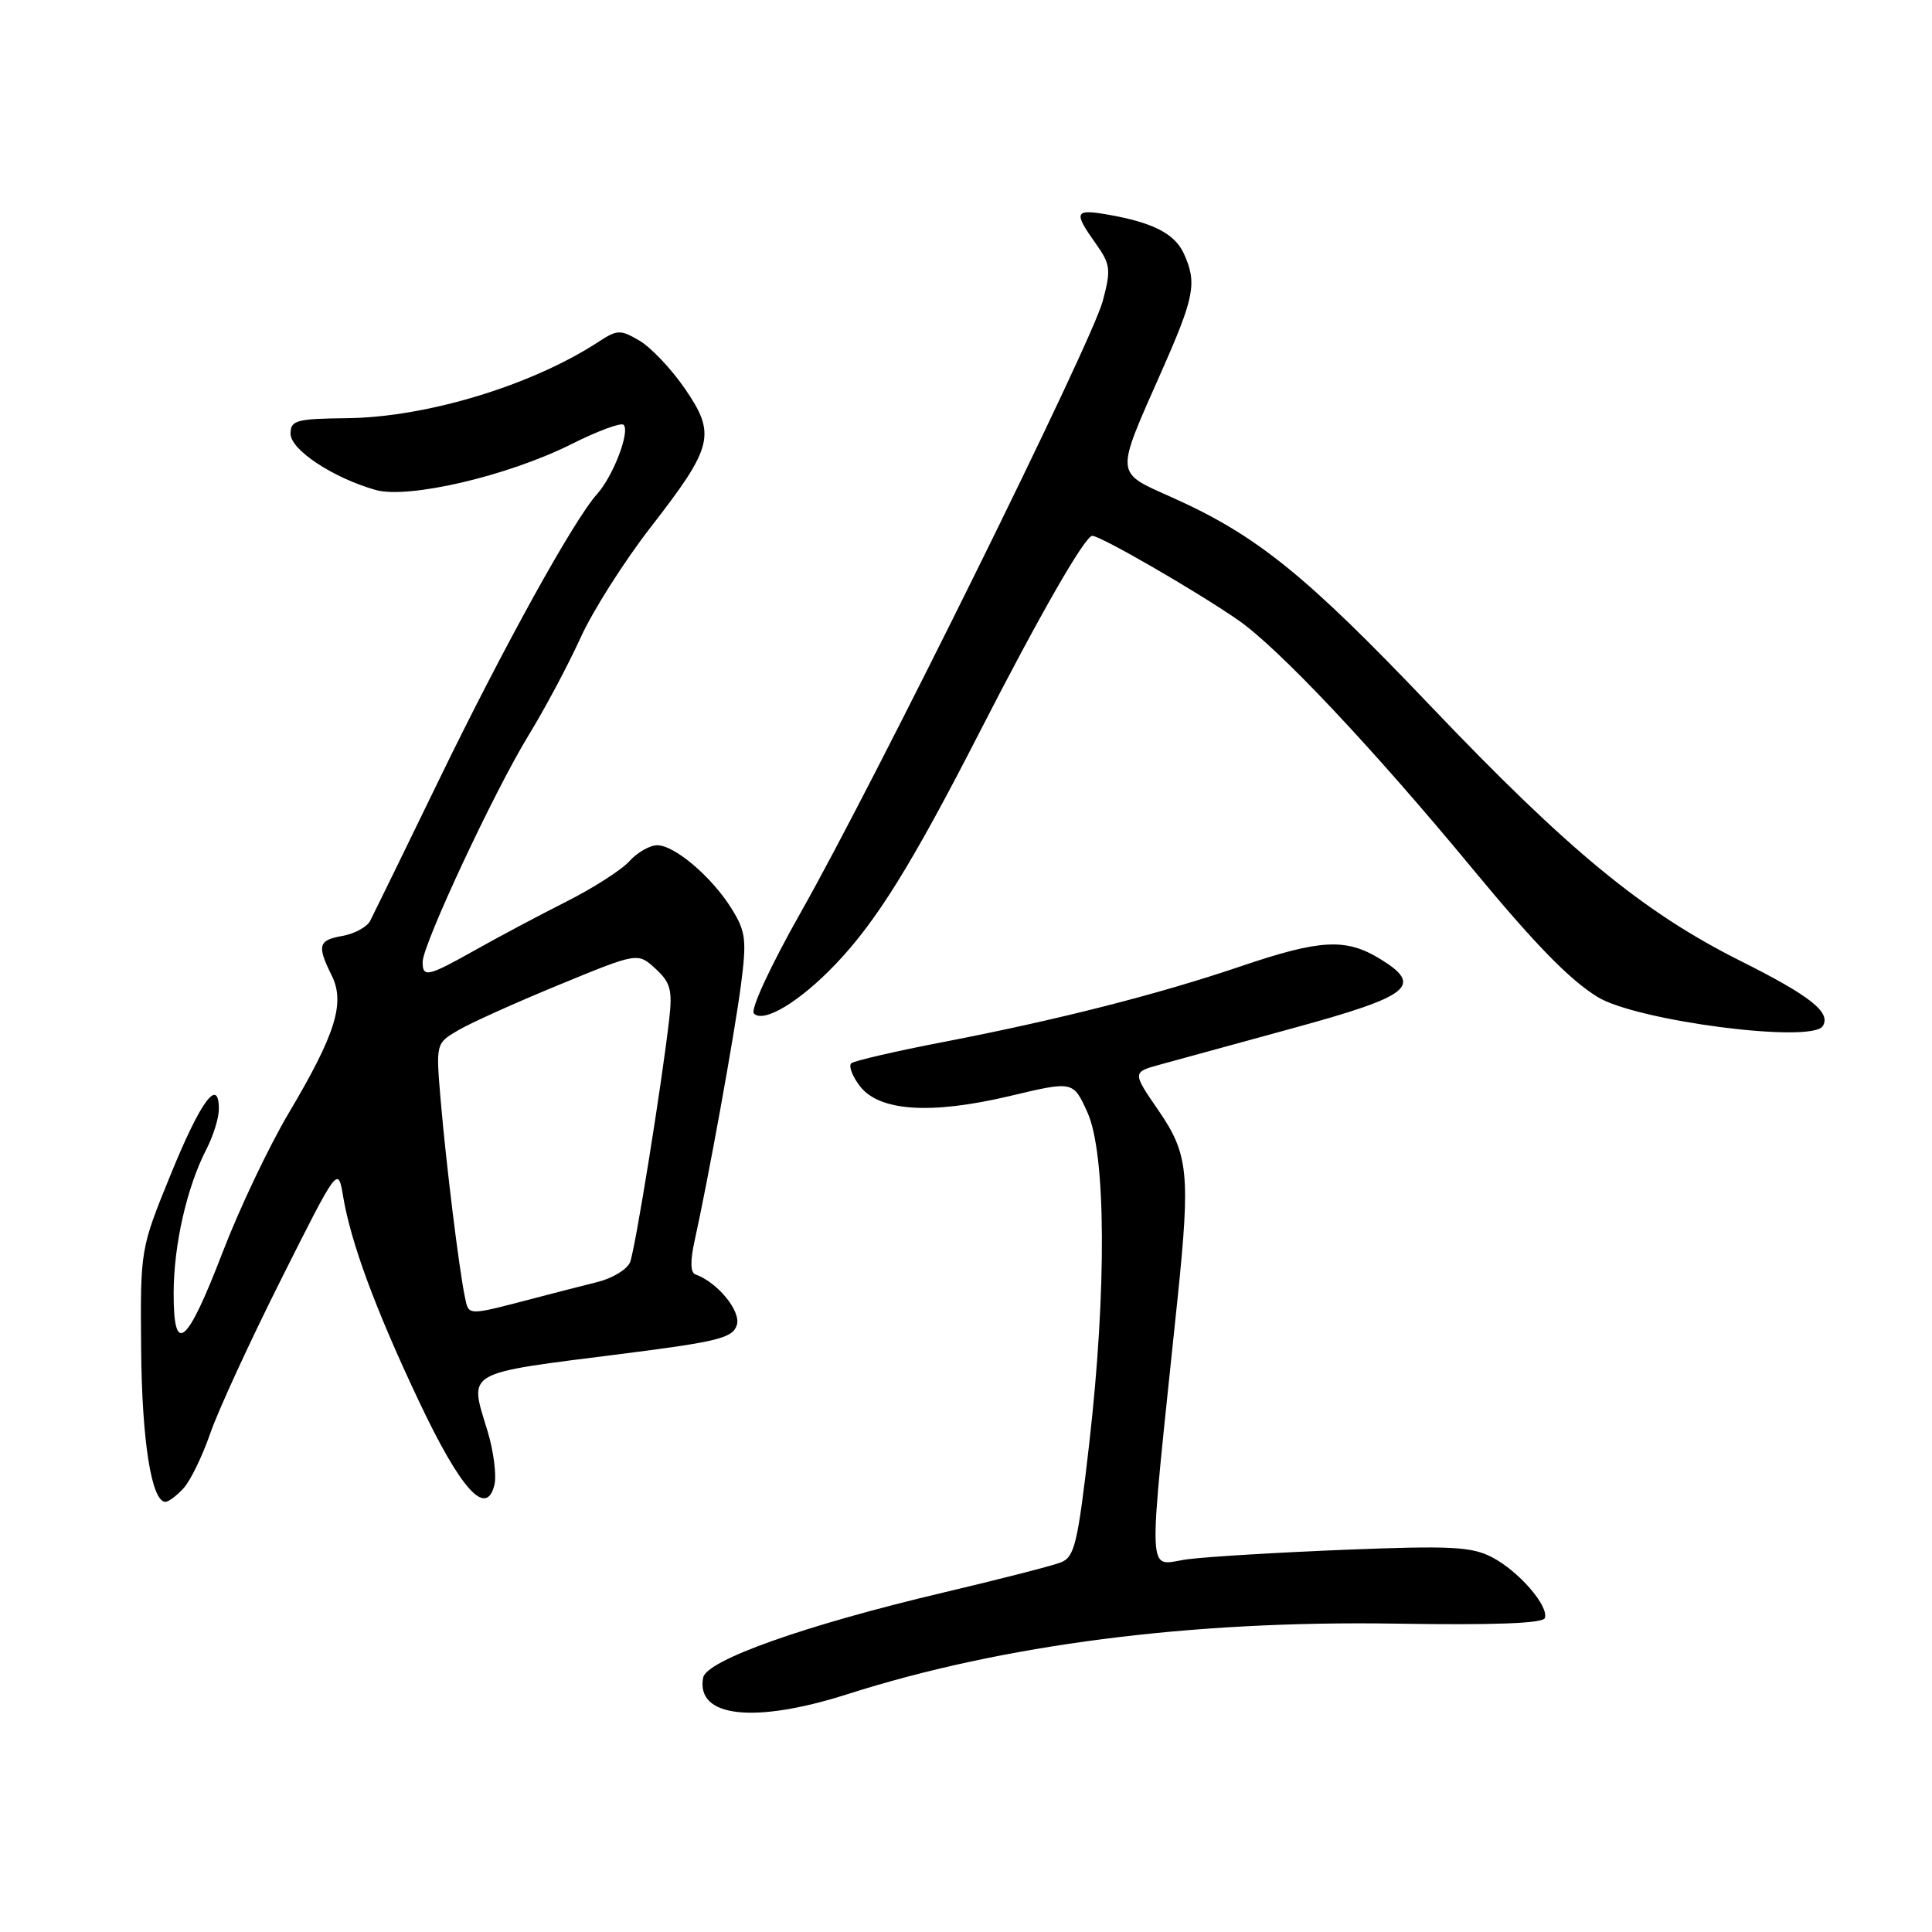 <?xml version="1.0" encoding="UTF-8" standalone="no"?>
<!DOCTYPE svg PUBLIC "-//W3C//DTD SVG 1.1//EN" "http://www.w3.org/Graphics/SVG/1.1/DTD/svg11.dtd" >
<svg xmlns="http://www.w3.org/2000/svg" xmlns:xlink="http://www.w3.org/1999/xlink" version="1.1" viewBox="0 0 256 256">
 <g >
 <path fill="currentColor"
d=" M 112.32 224.48 C 132.88 217.91 157.81 214.71 184.92 215.14 C 197.98 215.35 204.46 215.11 204.70 214.40 C 205.24 212.78 201.21 208.16 197.68 206.33 C 194.99 204.94 192.20 204.80 178.51 205.34 C 169.71 205.69 160.23 206.25 157.45 206.60 C 151.85 207.30 152.00 210.96 156.04 172.00 C 157.74 155.56 157.47 152.90 153.51 147.15 C 150.02 142.07 150.02 142.07 153.76 141.05 C 155.82 140.49 163.80 138.30 171.50 136.19 C 186.97 131.96 188.66 130.59 182.82 127.03 C 178.32 124.29 174.93 124.47 164.44 128.03 C 153.45 131.76 140.13 135.15 125.00 138.07 C 118.67 139.29 113.19 140.56 112.80 140.89 C 112.42 141.23 112.92 142.57 113.91 143.88 C 116.46 147.26 123.30 147.72 133.85 145.22 C 142.20 143.23 142.20 143.23 144.08 147.37 C 146.56 152.83 146.66 170.92 144.32 191.36 C 142.80 204.58 142.39 206.31 140.56 207.03 C 139.43 207.47 132.43 209.27 125.00 211.02 C 106.71 215.34 93.61 219.98 93.17 222.30 C 92.18 227.56 99.91 228.44 112.32 224.48 Z  M 24.34 197.18 C 25.24 196.18 26.83 192.92 27.86 189.93 C 28.89 186.94 33.12 177.75 37.26 169.50 C 44.79 154.50 44.79 154.50 45.46 158.50 C 46.49 164.67 49.73 173.44 55.50 185.65 C 61.03 197.35 64.43 201.14 65.51 196.77 C 65.82 195.52 65.41 192.32 64.61 189.65 C 62.15 181.54 61.21 182.08 82.76 179.35 C 95.16 177.77 97.09 177.28 97.63 175.58 C 98.22 173.74 95.07 169.90 92.13 168.86 C 91.49 168.63 91.45 167.08 92.02 164.50 C 93.81 156.44 97.28 137.32 98.16 130.66 C 98.96 124.55 98.83 123.47 96.97 120.45 C 94.37 116.24 89.41 112.00 87.08 112.00 C 86.11 112.00 84.45 112.95 83.40 114.11 C 82.36 115.27 78.58 117.69 75.00 119.49 C 71.42 121.30 66.03 124.16 63.00 125.87 C 56.70 129.41 56.00 129.58 56.00 127.47 C 56.00 125.18 65.48 104.88 70.01 97.48 C 72.20 93.91 75.30 88.08 76.92 84.52 C 78.53 80.96 82.74 74.33 86.28 69.78 C 94.52 59.16 94.91 57.55 90.74 51.48 C 88.96 48.89 86.26 46.04 84.75 45.15 C 82.20 43.65 81.80 43.66 79.25 45.33 C 70.42 51.08 56.54 55.29 46.00 55.41 C 39.24 55.49 38.50 55.69 38.50 57.47 C 38.50 59.60 44.11 63.31 49.76 64.92 C 54.11 66.15 67.34 63.06 75.76 58.83 C 79.21 57.10 82.29 55.96 82.63 56.29 C 83.51 57.18 81.25 63.09 79.12 65.46 C 76.01 68.93 66.73 85.70 58.09 103.50 C 53.55 112.85 49.49 121.17 49.06 122.00 C 48.64 122.83 46.98 123.73 45.39 124.01 C 42.17 124.58 41.98 125.27 43.95 129.25 C 45.76 132.89 44.47 137.03 38.25 147.50 C 35.64 151.90 31.70 160.19 29.50 165.93 C 24.75 178.30 22.99 179.76 23.01 171.33 C 23.02 164.94 24.77 157.28 27.34 152.30 C 28.25 150.54 29.00 148.14 29.00 146.97 C 29.00 142.62 26.59 145.88 22.65 155.55 C 18.59 165.50 18.59 165.50 18.70 178.70 C 18.80 190.93 20.08 199.00 21.92 199.00 C 22.34 199.00 23.43 198.18 24.34 197.18 Z  M 241.53 135.96 C 242.65 134.14 239.88 131.96 230.55 127.29 C 217.72 120.85 207.82 112.71 189.54 93.53 C 172.98 76.15 166.53 70.95 155.37 65.94 C 147.65 62.48 147.72 63.22 153.90 49.23 C 158.29 39.32 158.63 37.49 156.87 33.61 C 155.66 30.96 152.76 29.47 146.75 28.43 C 142.40 27.67 142.22 28.10 145.17 32.24 C 147.15 35.03 147.24 35.68 146.12 39.89 C 144.66 45.41 116.04 103.34 106.07 120.96 C 102.06 128.06 99.40 133.80 99.90 134.30 C 101.20 135.60 105.94 132.75 110.65 127.83 C 116.12 122.12 120.81 114.57 129.81 97.00 C 137.71 81.57 143.77 71.00 144.73 71.00 C 145.84 71.00 158.54 78.34 164.07 82.17 C 169.41 85.88 181.84 99.06 195.02 115.00 C 203.42 125.15 207.90 129.75 211.66 132.09 C 216.80 135.28 240.08 138.30 241.53 135.96 Z  M 61.60 171.86 C 60.82 168.13 59.11 154.21 58.40 145.88 C 57.75 138.26 57.75 138.26 60.67 136.54 C 62.27 135.59 68.29 132.87 74.04 130.51 C 84.50 126.20 84.50 126.20 86.85 128.35 C 88.84 130.17 89.11 131.18 88.68 135.00 C 87.69 143.69 84.17 165.52 83.49 167.24 C 83.11 168.20 81.15 169.38 79.15 169.88 C 77.14 170.38 73.47 171.32 71.00 171.97 C 61.79 174.38 62.13 174.39 61.60 171.86 Z "/>
</g>
</svg>